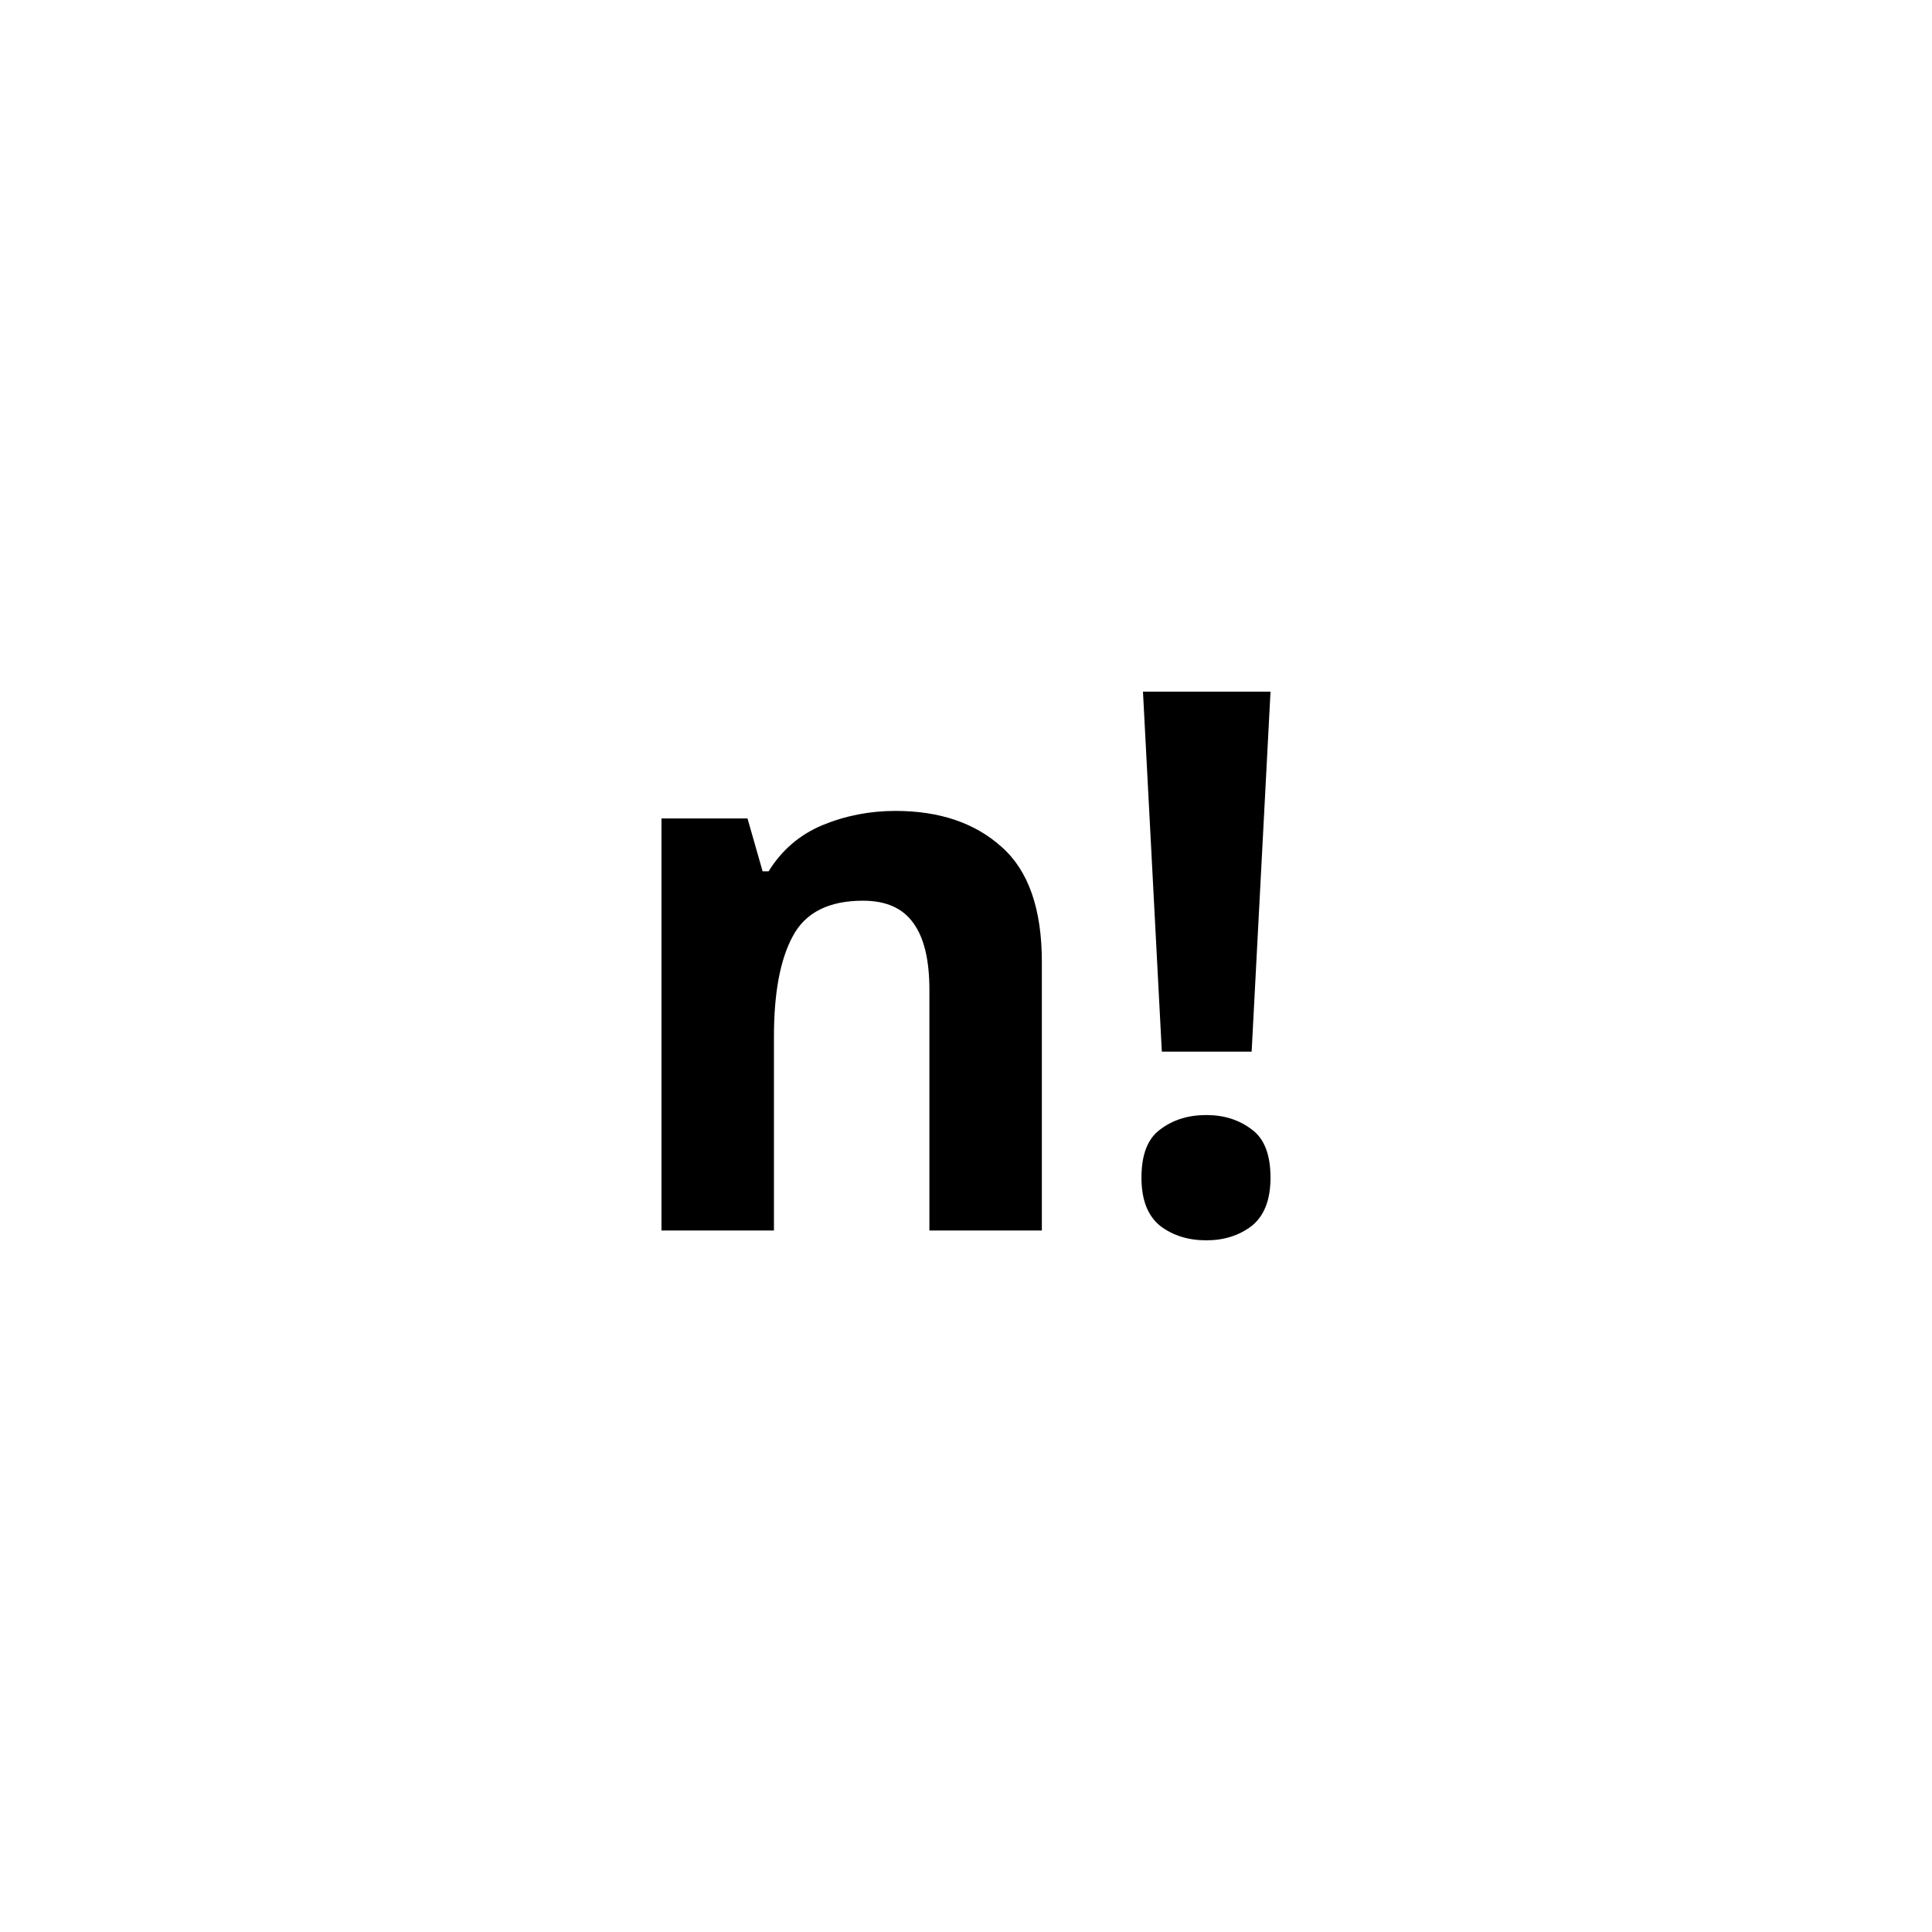<?xml version="1.0" encoding="UTF-8" standalone="no"?>
<!-- Created with Inkscape (http://www.inkscape.org/) -->

<svg
   width="512"
   height="512"
   viewBox="0 0 135.467 135.467"
   version="1.1"
   id="svg5"
   inkscape:version="1.2.2 (b0a8486541, 2022-12-01)"
   sodipodi:docname="n!.svg"
   xml:space="preserve"
   xmlns:inkscape="http://www.inkscape.org/namespaces/inkscape"
   xmlns:sodipodi="http://sodipodi.sourceforge.net/DTD/sodipodi-0.dtd"
   xmlns="http://www.w3.org/2000/svg"
   xmlns:svg="http://www.w3.org/2000/svg"><sodipodi:namedview
     id="namedview7"
     pagecolor="#ffffff"
     bordercolor="#000000"
     borderopacity="0.25"
     inkscape:showpageshadow="2"
     inkscape:pageopacity="0.0"
     inkscape:pagecheckerboard="0"
     inkscape:deskcolor="#d1d1d1"
     inkscape:document-units="mm"
     showgrid="false"
     inkscape:zoom="0.74208053"
     inkscape:cx="396.8572"
     inkscape:cy="346.99738"
     inkscape:window-width="1920"
     inkscape:window-height="1009"
     inkscape:window-x="0"
     inkscape:window-y="35"
     inkscape:window-maximized="1"
     inkscape:current-layer="text644" /><defs
     id="defs2" /><g
     inkscape:label="Layer 1"
     inkscape:groupmode="layer"
     id="layer1"><g
       aria-label="tan⁻¹"
       id="text644"
       style="font-weight:bold;font-size:52.917px;-inkscape-font-specification:'sans-serif Bold';text-align:center;text-anchor:middle;stroke-width:0.265"><g
         aria-label="n!"
         id="text1348"
         style="stroke-width:0.07"><path
           d="m 62.786,56.859 q 4.657,0 7.461,2.54 2.805,2.487 2.805,8.043 V 86.281 H 65.167 V 69.4 q 0,-3.122 -1.111,-4.657 -1.111,-1.588 -3.545,-1.588 -3.598,0 -4.921,2.487 -1.323,2.434 -1.323,7.038 V 86.281 H 46.381 V 57.388 h 6.033 l 1.058,3.704 h 0.423 q 1.376,-2.223 3.757,-3.228 2.434,-1.005 5.133,-1.005 z"
           id="path1350" /><path
           d="M 87.762,73.739 H 81.465 L 80.142,48.498 h 8.943 z m -7.726,8.837 q 0,-2.434 1.323,-3.387 1.323,-1.005 3.228,-1.005 1.852,0 3.175,1.005 1.323,0.953 1.323,3.387 0,2.328 -1.323,3.387 -1.323,1.005 -3.175,1.005 -1.905,0 -3.228,-1.005 -1.323,-1.058 -1.323,-3.387 z"
           id="path1352" /></g></g></g></svg>
